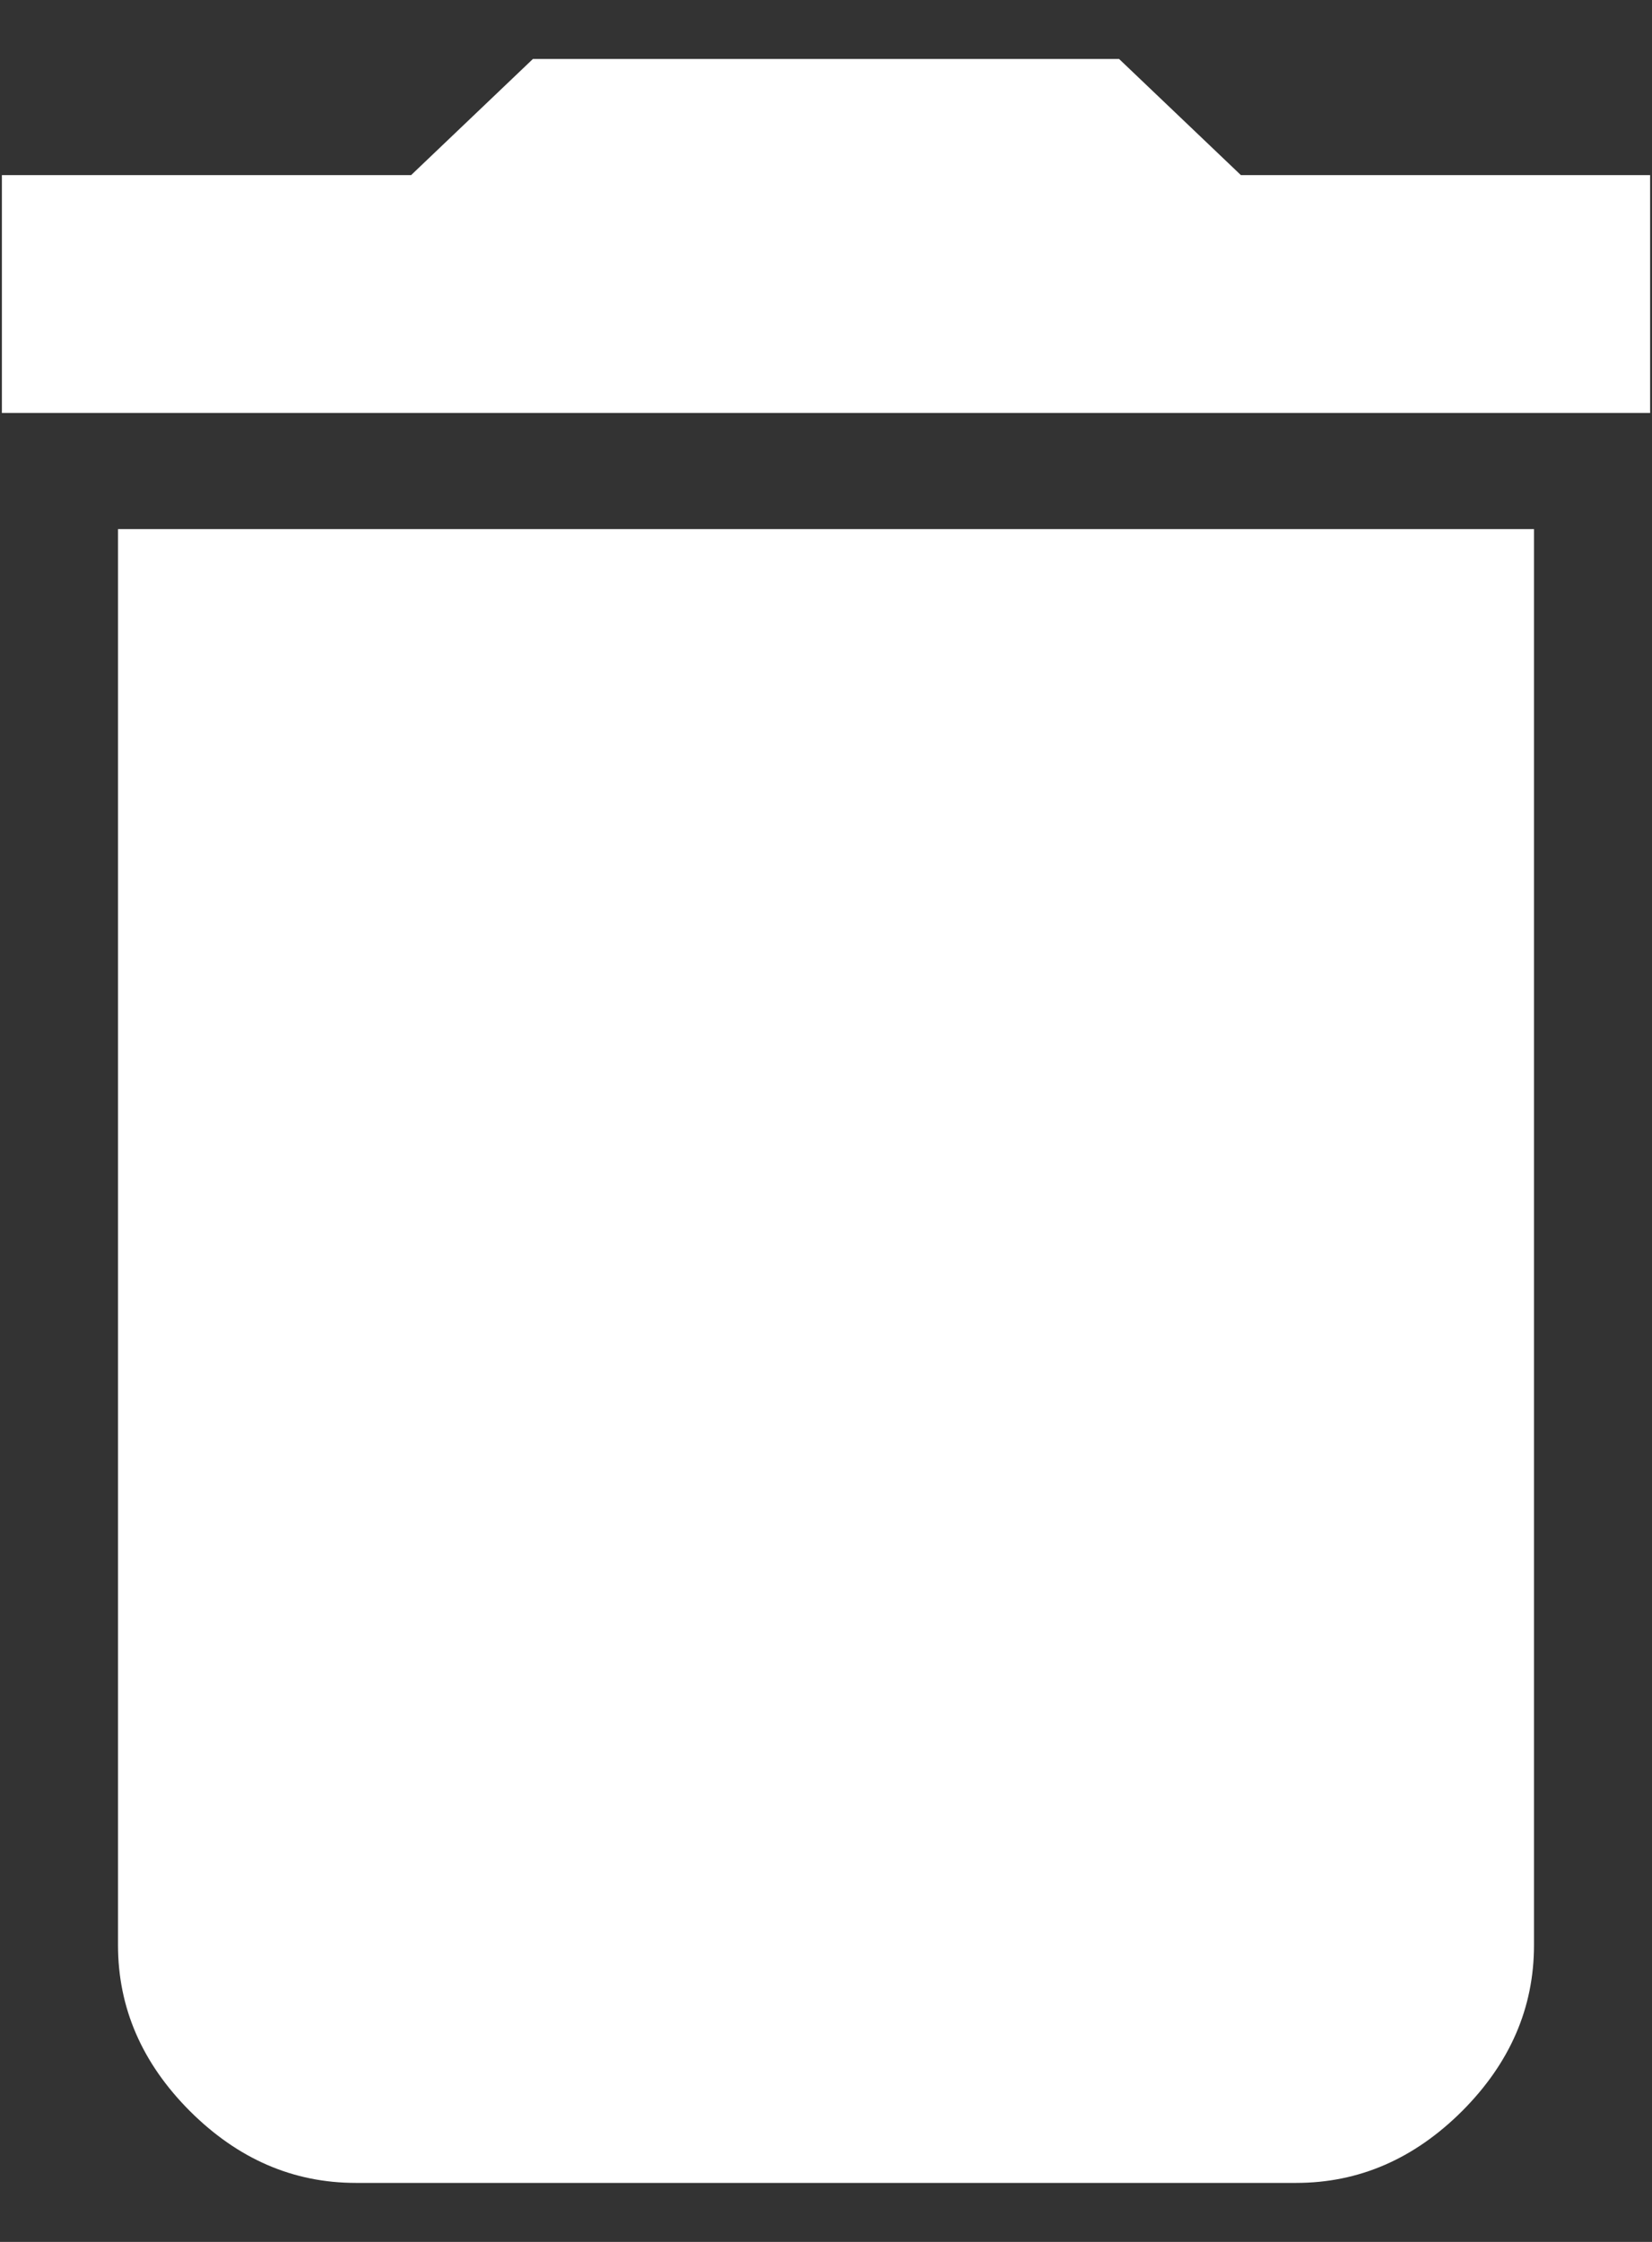<svg width="14" height="19" viewBox="0 0 14 19" fill="none" xmlns="http://www.w3.org/2000/svg">
<rect x="0" y="0" width="14" height="19" fill="#333333" stroke="none"/>
<path d="M13.984 1.484V3.5H0.016V1.484H3.484L4.516 0.5H9.484L10.516 1.484H13.984ZM1 16.484V4.484H13V16.484C13 17.016 12.797 17.484 12.391 17.891C11.984 18.297 11.516 18.5 10.984 18.5H3.016C2.484 18.5 2.016 18.297 1.609 17.891C1.203 17.484 1 17.016 1 16.484Z" fill="white"/>
</svg>
